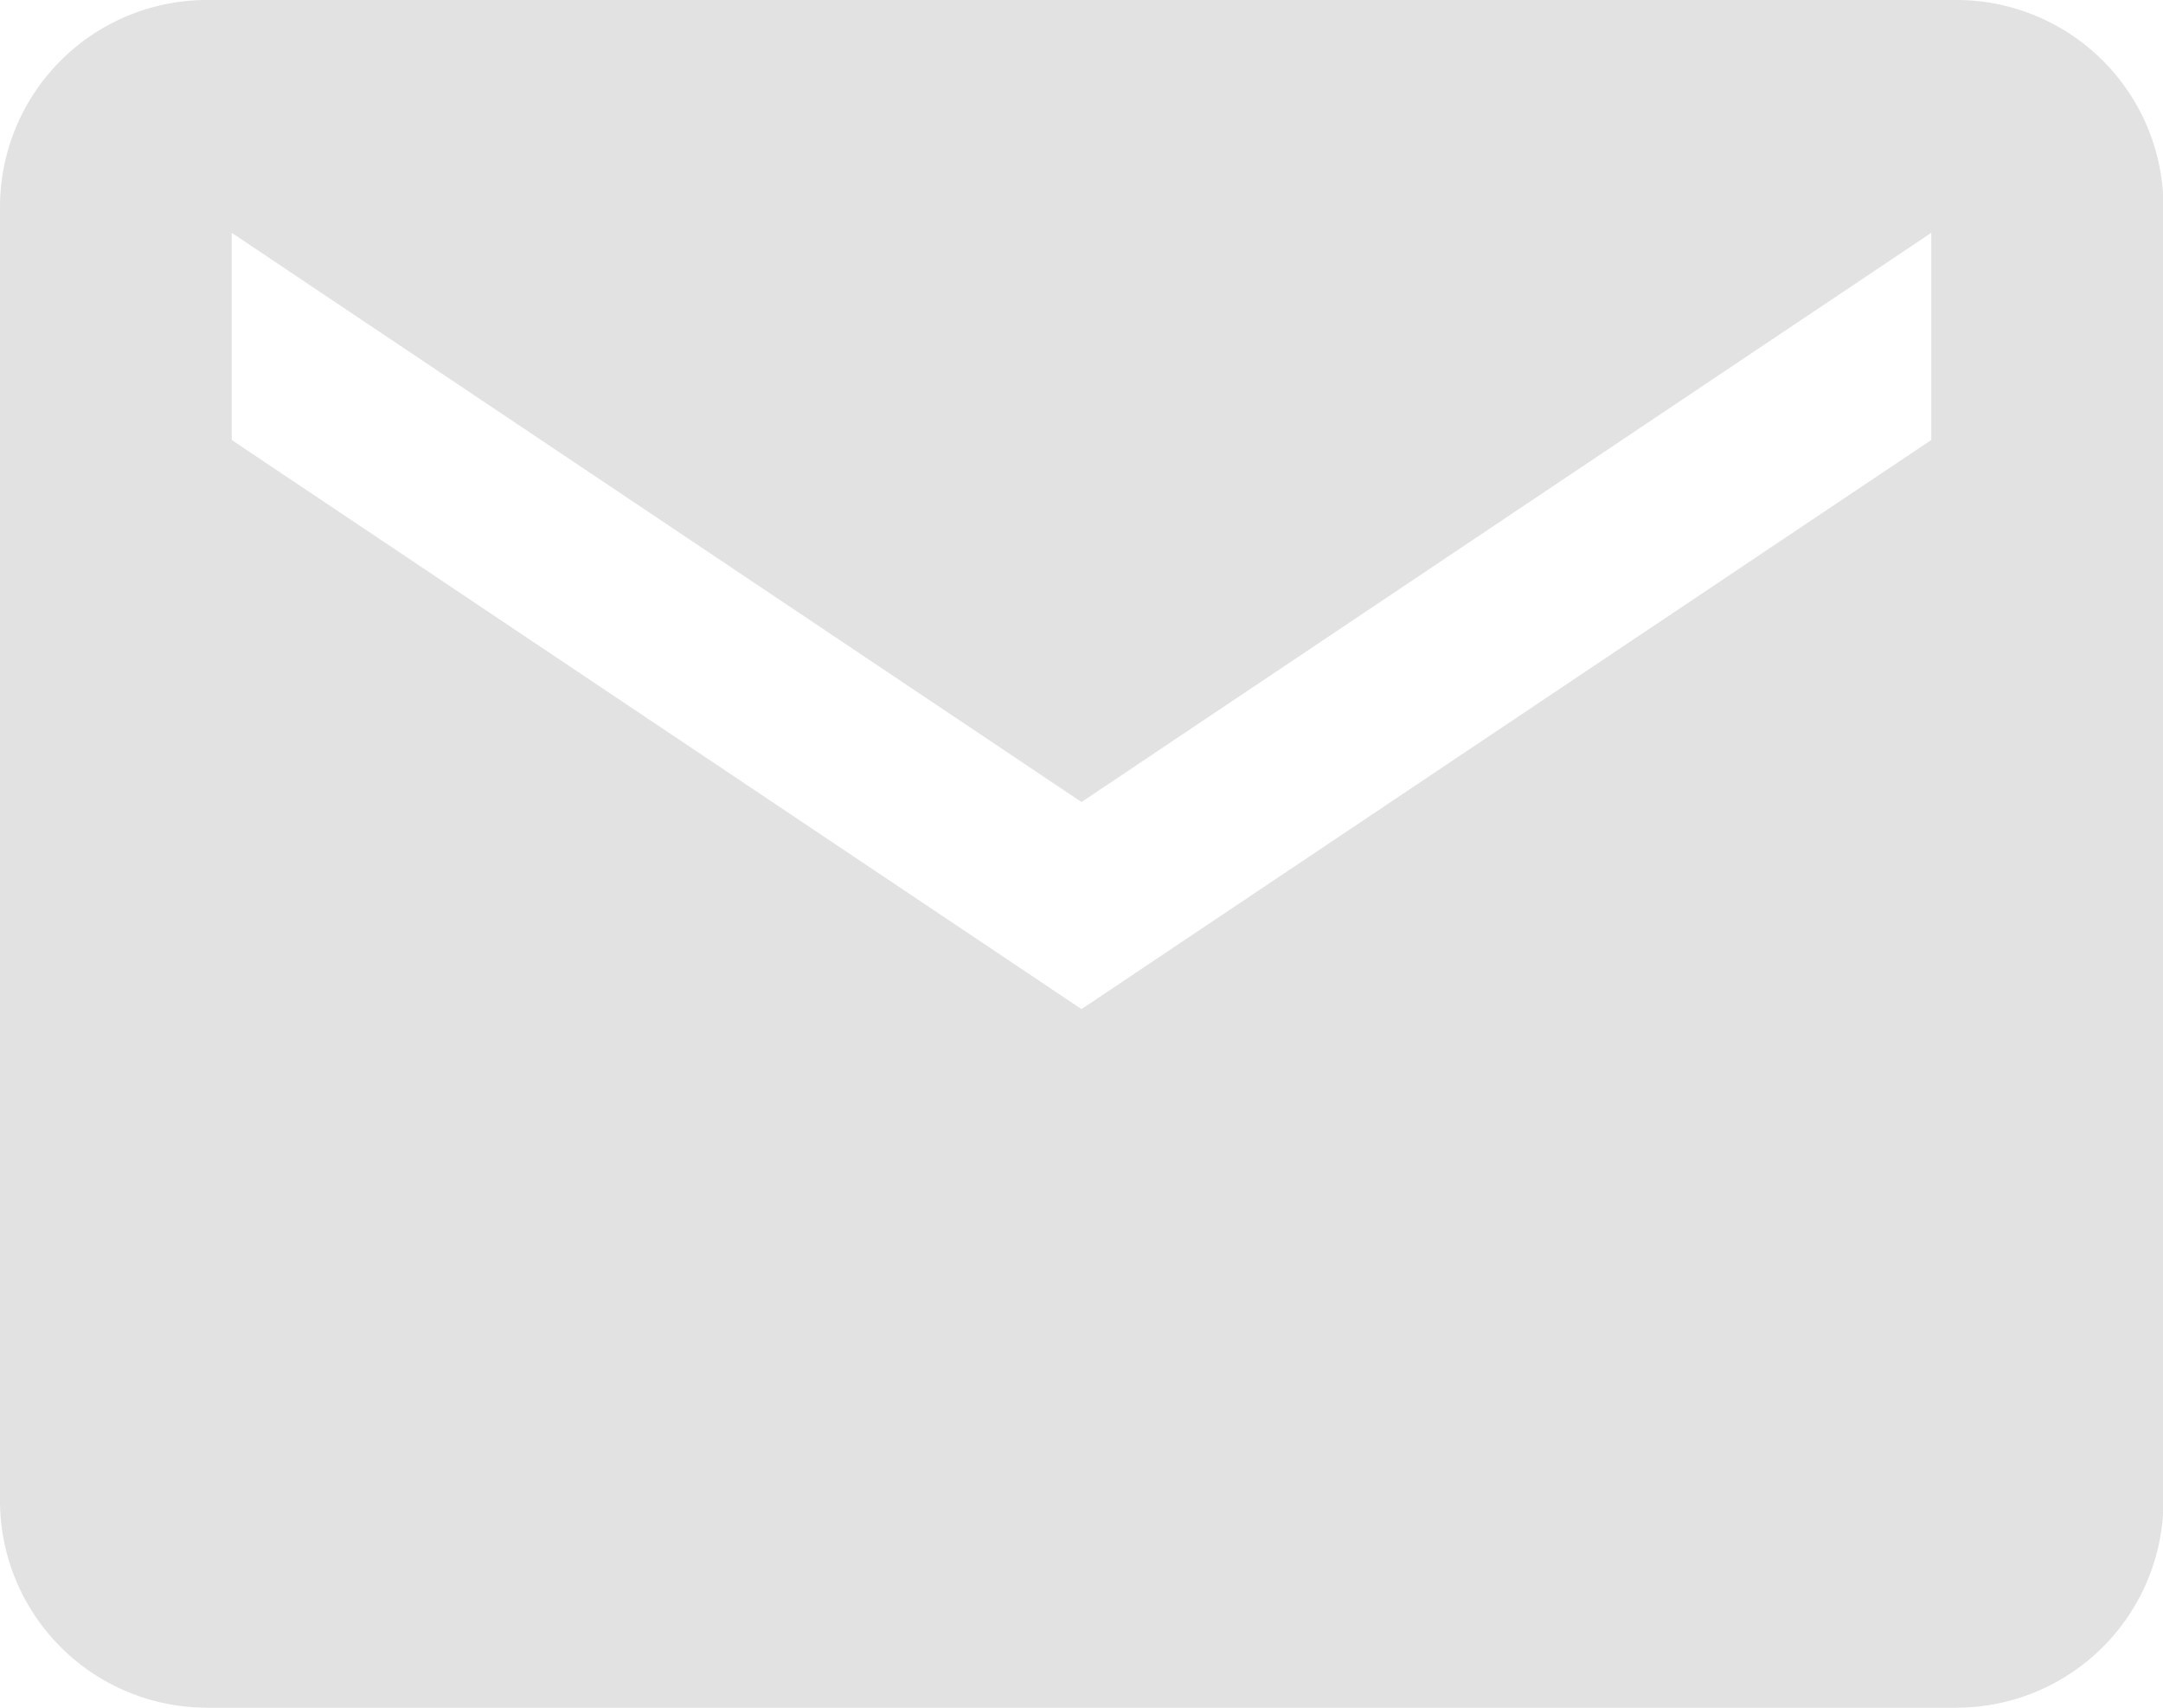 <svg xmlns="http://www.w3.org/2000/svg" width="22" height="17.368" viewBox="0 0 22 17.368">
    <path id="Icon_ionic-md-mail" data-name="Icon ionic-md-mail" d="M22.155,5.625H4.345A2.106,2.106,0,0,0,2.25,7.73V20.888a2.106,2.106,0,0,0,2.1,2.105H22.155a2.106,2.106,0,0,0,2.1-2.105V7.73A2.106,2.106,0,0,0,22.155,5.625ZM21.893,10.1,13.25,15.888,4.607,10.1V7.993l8.643,5.789,8.643-5.789Z" transform="translate(-2.25 -5.625)" fill="#e2e2e2"/>
  </svg>

